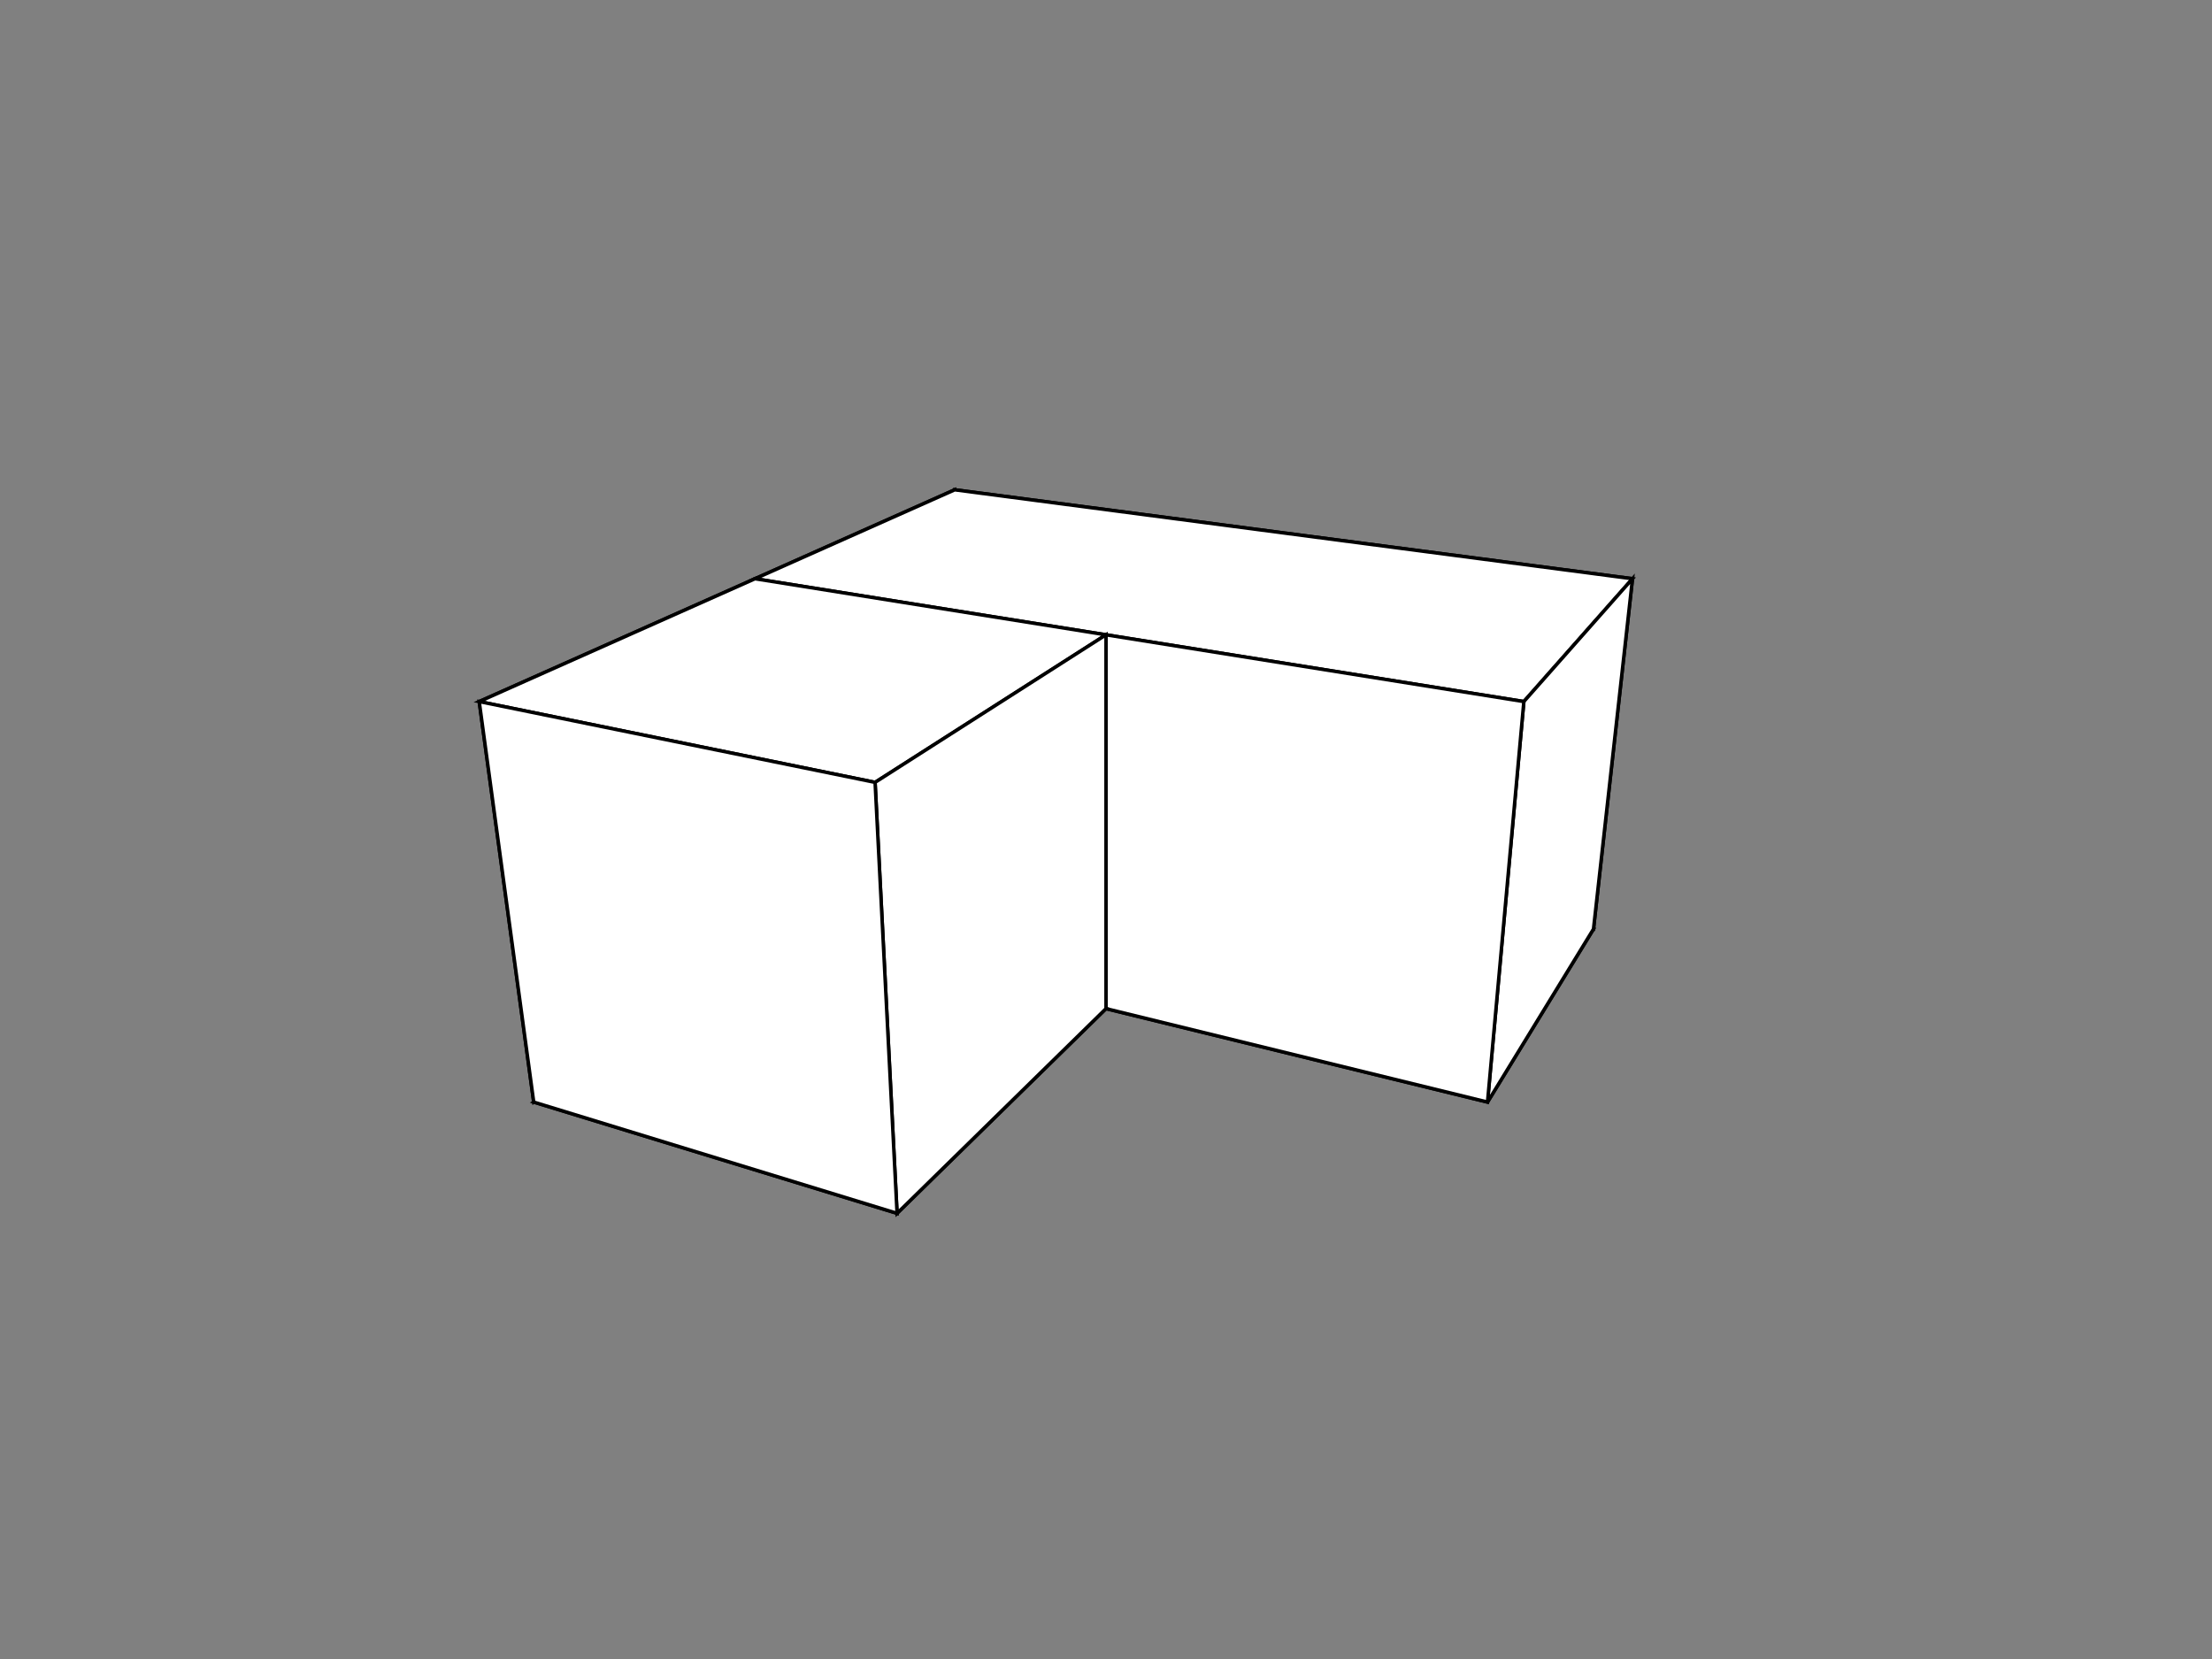 <svg xmlns="http://www.w3.org/2000/svg" id="svgcontent" width="640" height="480" version="1.1"><rect width="100%" height="100%" fill="#808080" stroke="none"/><polygon points="461.047 268.791 279.051 231.641 276.227 141.713 472.331 167.446" style="fill:#fff;stroke:#000;stroke-width:1"/><polygon points="225.968 268.791 218.446 167.446 276.227 141.713 279.051 231.641" style="fill:#fff;stroke:#000;stroke-width:1"/><polygon points="320 291.824 225.968 268.791 279.051 231.641 461.047 268.791 430.385 318.863" style="fill:#fff;stroke:#000;stroke-width:1"/><polygon points="218.446 167.446 320 183.669 440.898 202.983 472.331 167.446 276.227 141.713" style="fill:#fff;stroke:#000;stroke-width:1"/><polygon points="430.385 318.863 461.047 268.791 472.331 167.446 440.898 202.983" style="fill:#fff;stroke:#000;stroke-width:1"/><polygon points="320 291.824 430.385 318.863 440.898 202.983 320 183.669" style="fill:#fff;stroke:#000;stroke-width:1"/><polygon points="218.446 167.446 225.968 268.791 154.423 318.863 138.653 202.983" style="fill:#fff;stroke:#000;stroke-width:1"/><polygon points="225.968 268.791 320 291.824 259.551 351.052 154.423 318.863" style="fill:#fff;stroke:#000;stroke-width:1"/><polygon points="320 183.669 218.446 167.446 138.653 202.983 253.188 226.362" style="fill:#fff;stroke:#000;stroke-width:1"/><polygon points="259.551 351.052 320 291.824 320 183.669 253.188 226.362" style="fill:#fff;stroke:#000;stroke-width:1"/><polygon points="154.423 318.863 259.551 351.052 253.188 226.362 138.653 202.983" style="fill:#fff;stroke:#000;stroke-width:1"/></svg>